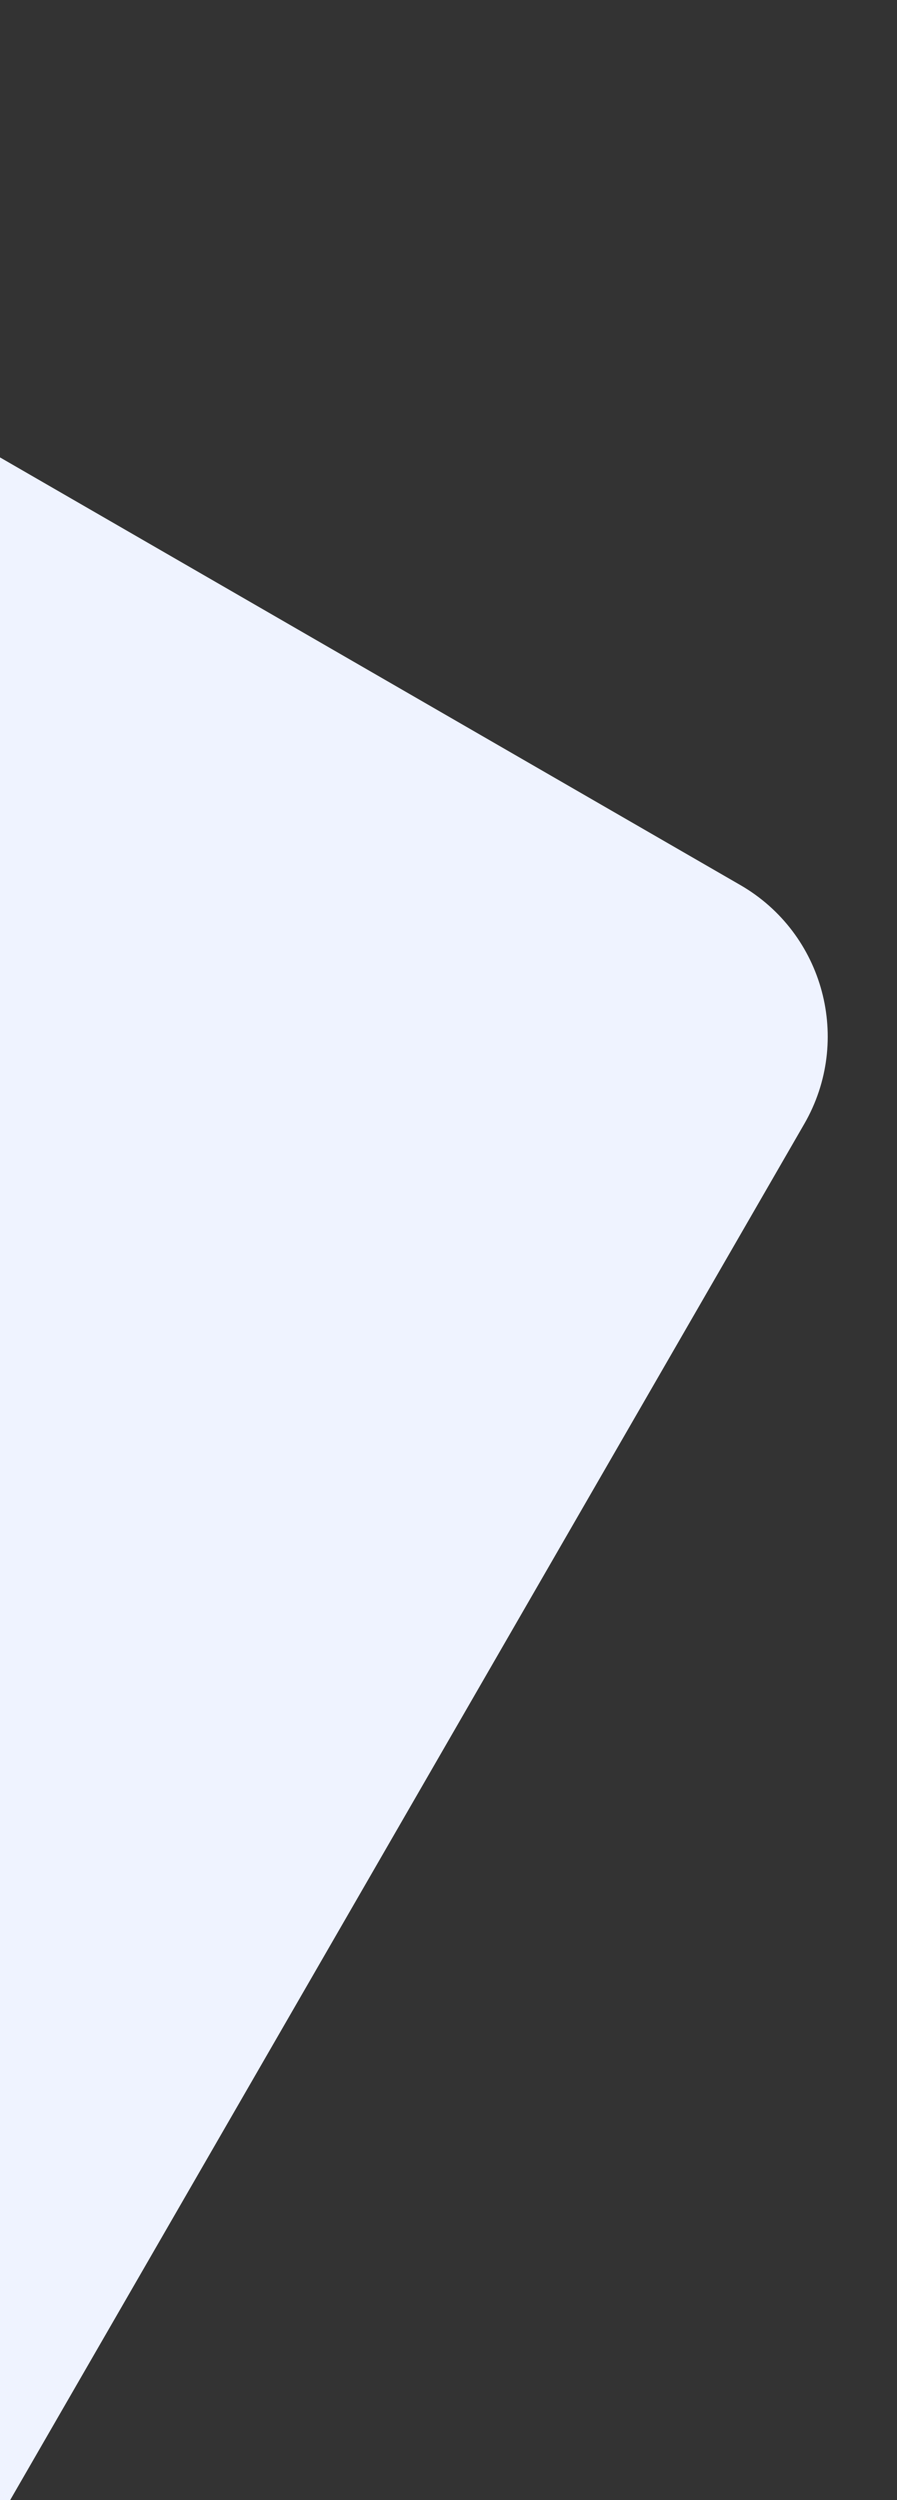 <svg width="154" height="429" viewBox="0 0 154 429" fill="none" xmlns="http://www.w3.org/2000/svg">
<rect x="0" y="0" width="154" height="429" fill="#333333" stroke="none"/>
<path d="M-16.975 461.417L-306 294.548L-150.942 25.981C-142.658 11.632 -124.31 6.716 -109.962 15L127.102 151.869C141.451 160.153 146.367 178.501 138.083 192.85L-16.975 461.417Z" fill="#EFF3FF"/>
</svg>
